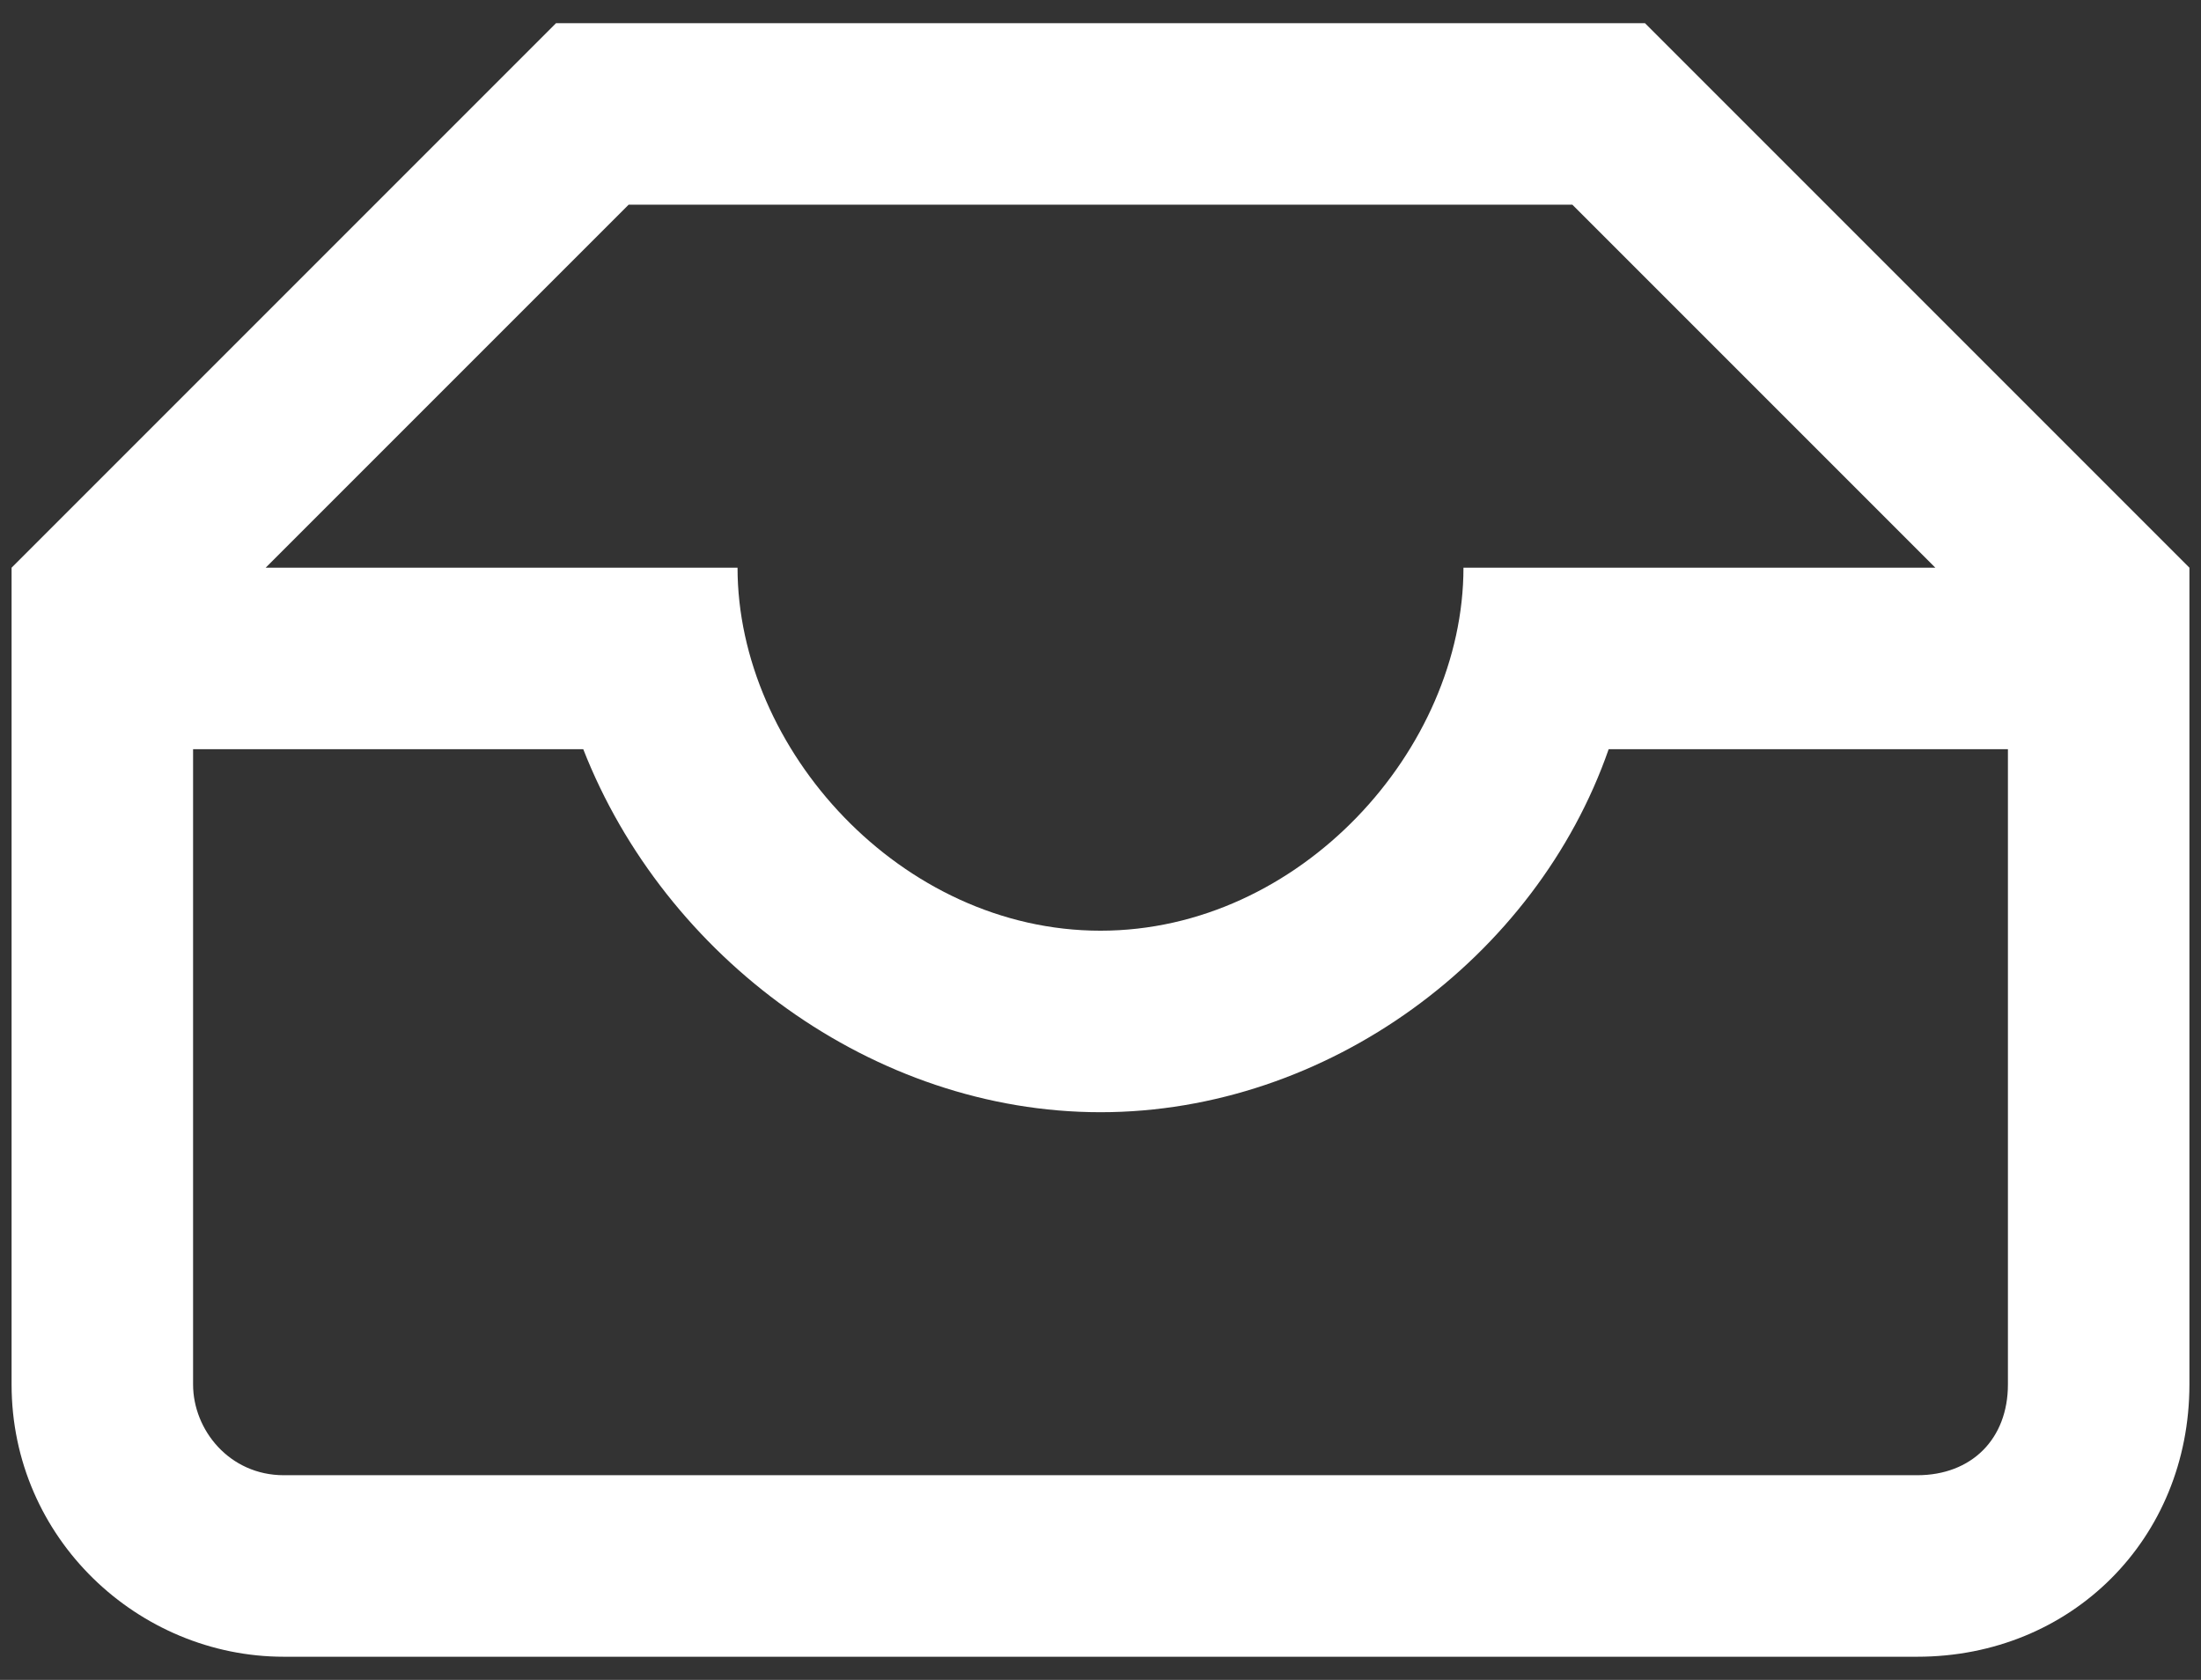 <svg width="76" height="58" viewBox="0 0 76 58" fill="none" xmlns="http://www.w3.org/2000/svg">
<rect x="0" y="0" width="76" height="58" fill="#333333" stroke="none"/>
<path fill-rule="evenodd" clip-rule="evenodd" d="M56.8 0.8H19.2L0.4 19.6V47.8C0.4 53.127 4.787 57.2 9.8 57.2H66.2C71.527 57.2 75.6 53.127 75.6 47.8V19.6L56.8 0.8ZM21.707 7.067H54.293L66.827 19.6H50.533C50.533 25.867 44.893 32.133 38 32.133C31.107 32.133 25.467 25.867 25.467 19.6H9.173L21.707 7.067ZM69.333 47.8C69.333 49.68 68.08 50.933 66.2 50.933H9.8C7.92 50.933 6.667 49.367 6.667 47.8V25.867H20.14C22.96 33.073 30.167 38.4 38 38.4C45.833 38.4 53.04 33.073 55.547 25.867H69.333V47.8Z" fill="white"/>
</svg>

